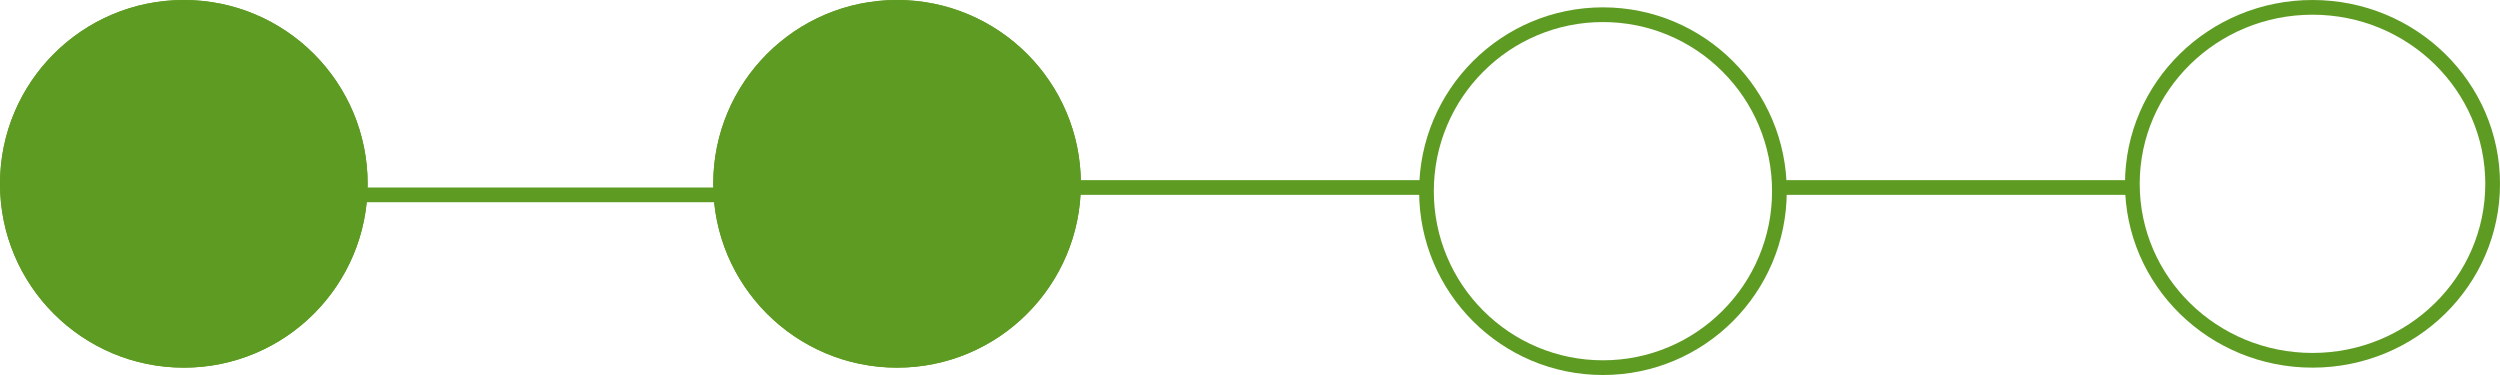 <svg xmlns="http://www.w3.org/2000/svg" width="340" height="51" viewBox="0 0 340 51">
  <g id="progress2" transform="translate(-726 -188)">
    <g id="Path_13" data-name="Path 13" transform="translate(919 189)" fill="none">
      <path d="M25,0A25,25,0,1,1,0,25,25,25,0,0,1,25,0Z" stroke="none"/>
      <path d="M 25 2 C 21.894 2 18.882 2.608 16.048 3.807 C 13.309 4.965 10.849 6.624 8.737 8.737 C 6.624 10.849 4.965 13.309 3.807 16.048 C 2.608 18.882 2 21.894 2 25 C 2 28.106 2.608 31.118 3.807 33.952 C 4.965 36.691 6.624 39.151 8.737 41.263 C 10.849 43.376 13.309 45.035 16.048 46.193 C 18.882 47.392 21.894 48 25 48 C 28.106 48 31.118 47.392 33.952 46.193 C 36.691 45.035 39.151 43.376 41.263 41.263 C 43.376 39.151 45.035 36.691 46.193 33.952 C 47.392 31.118 48 28.106 48 25 C 48 21.894 47.392 18.882 46.193 16.048 C 45.035 13.309 43.376 10.849 41.263 8.737 C 39.151 6.624 36.691 4.965 33.952 3.807 C 31.118 2.608 28.106 2 25 2 M 25 0 C 38.807 0 50 11.193 50 25 C 50 38.807 38.807 50 25 50 C 11.193 50 0 38.807 0 25 C 0 11.193 11.193 0 25 0 Z" stroke="none" fill="#5e9b22"/>
    </g>
    <g id="Ellipse_5" data-name="Ellipse 5" transform="translate(1015 188)" fill="none" stroke="#5e9b22" stroke-width="2">
      <ellipse cx="25.5" cy="25" rx="25.5" ry="25" stroke="none"/>
      <ellipse cx="25.5" cy="25" rx="24.5" ry="24" fill="none"/>
    </g>
    <g id="Ellipse_6" data-name="Ellipse 6" transform="translate(726 188)" fill="#5e9b22" stroke="#5e9b22" stroke-width="1">
      <circle cx="25" cy="25" r="25" stroke="none"/>
      <circle cx="25" cy="25" r="24.5" fill="none"/>
    </g>
    <g id="Ellipse_7" data-name="Ellipse 7" transform="translate(823 188)" fill="#5e9b22" stroke="#5e9b22" stroke-width="1">
      <circle cx="25" cy="25" r="25" stroke="none"/>
      <circle cx="25" cy="25" r="24.5" fill="none"/>
    </g>
    <line id="Line_6" data-name="Line 6" x2="50" transform="translate(773.5 214.5)" fill="none" stroke="#5e9b22" stroke-width="2"/>
    <line id="Line_18" data-name="Line 18" x2="48" transform="translate(968.5 213.5)" fill="none" stroke="#5e9b22" stroke-width="2"/>
    <line id="Line_17" data-name="Line 17" x2="50" transform="translate(869.5 213.5)" fill="none" stroke="#5e9b22" stroke-width="2"/>
  </g>
</svg>
